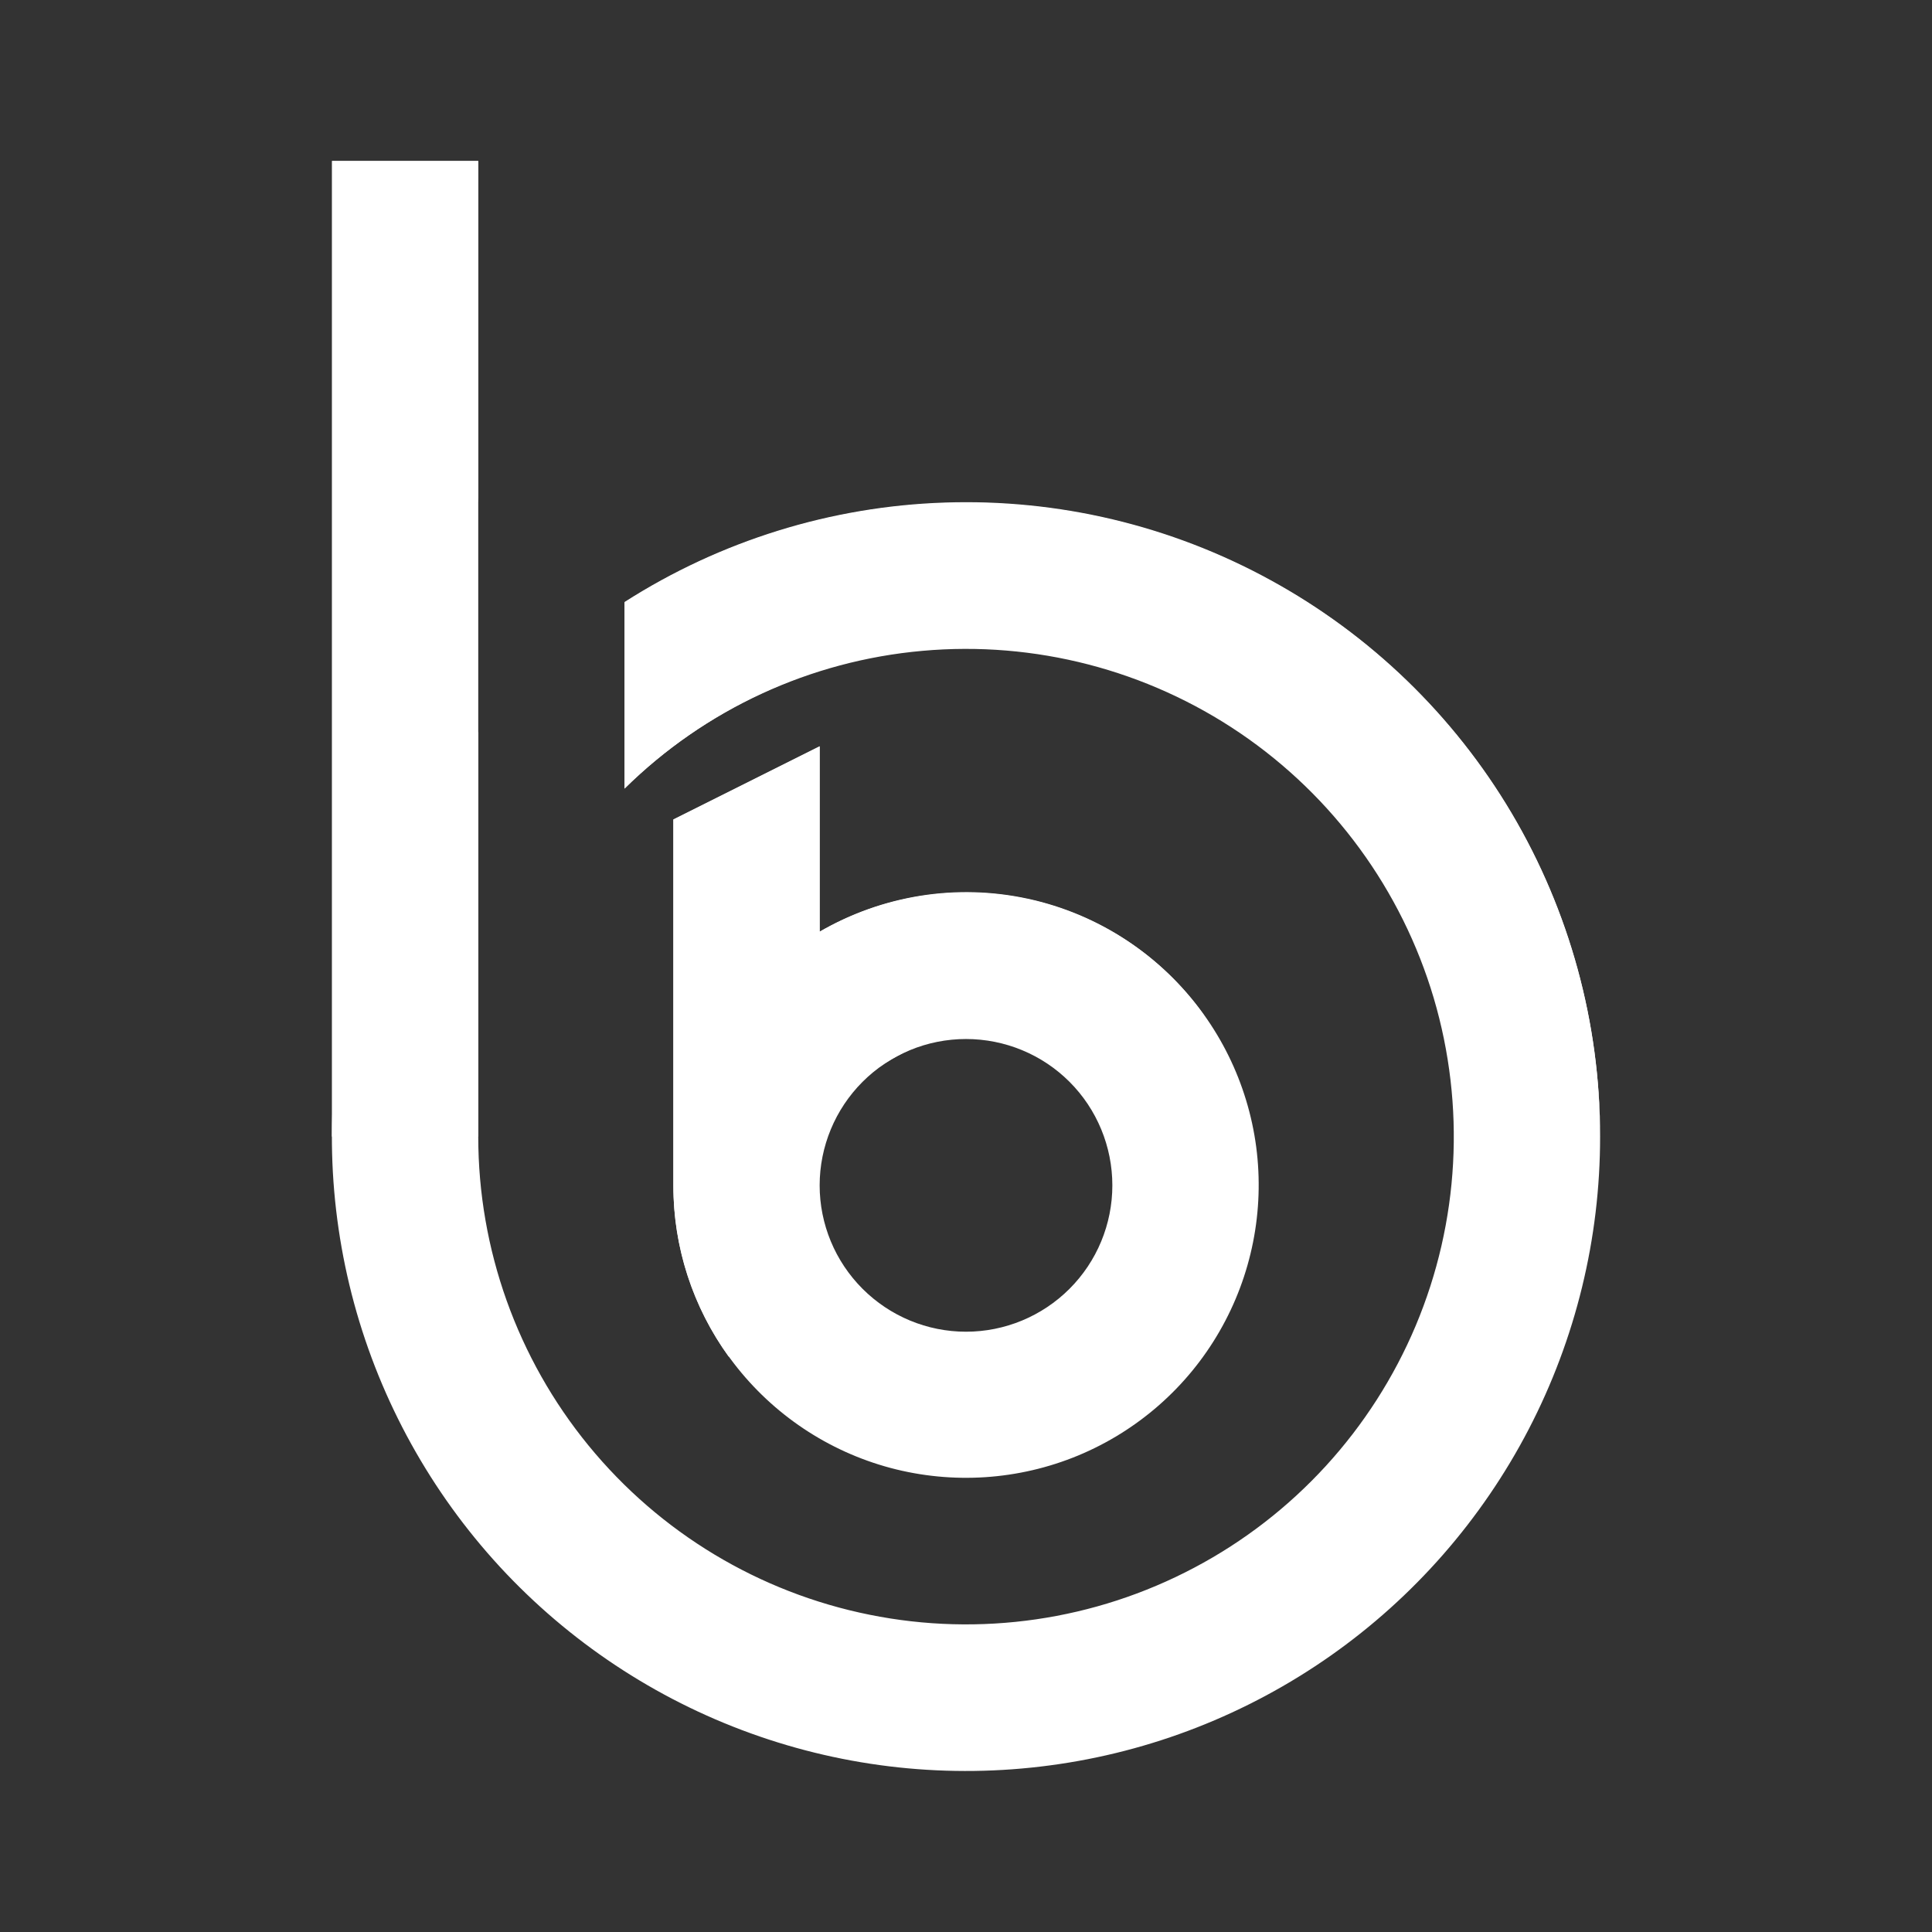 <svg width="24" height="24" viewBox="0 0 24 24" fill="none" xmlns="http://www.w3.org/2000/svg">
<rect x="0" y="0" width="24" height="24" fill="#333333" stroke="none"/>
<path d="M4.123 2H5.941V14.119H4.123V2Z" fill="white"/>
<path d="M4.123 2H5.941V6.242C5.941 6.242 5.638 3.515 4.123 2Z" fill="white"/>
<path d="M19.877 14.119C19.878 15.384 19.574 16.63 18.991 17.753C18.408 18.875 17.564 19.841 16.529 20.568C15.494 21.295 14.299 21.763 13.045 21.93C11.792 22.098 10.516 21.962 9.326 21.532C8.137 21.103 7.068 20.393 6.21 19.464C5.353 18.534 4.731 17.411 4.399 16.191C4.067 14.97 4.034 13.688 4.302 12.452C4.571 11.216 5.133 10.062 5.941 9.09V14.119C5.941 15.518 6.425 16.874 7.311 17.957C8.197 19.04 9.431 19.783 10.803 20.059C12.174 20.336 13.6 20.129 14.836 19.474C16.073 18.82 17.044 17.757 17.587 16.467C18.129 15.177 18.207 13.739 17.81 12.397C17.412 11.056 16.562 9.893 15.405 9.107C14.247 8.321 12.853 7.96 11.459 8.085C10.065 8.209 8.758 8.813 7.759 9.792V7.478C8.949 6.717 10.323 6.29 11.735 6.243C13.148 6.195 14.547 6.528 15.786 7.208C17.025 7.887 18.059 8.886 18.779 10.102C19.498 11.318 19.878 12.706 19.877 14.119Z" fill="white"/>
<path d="M19.877 14.119C19.877 8.992 13.666 6.69 9.479 8.605C8.841 8.9 8.258 9.304 7.758 9.798V7.484C8.949 6.723 10.322 6.296 11.733 6.249C13.145 6.201 14.544 6.534 15.783 7.212C17.022 7.89 18.056 8.889 18.776 10.104C19.496 11.319 19.877 12.706 19.877 14.119Z" fill="white"/>
<path fill-rule="evenodd" clip-rule="evenodd" d="M10.182 9.271L8.365 10.18V14.725C8.365 15.525 8.63 16.303 9.117 16.937C9.605 17.572 10.288 18.028 11.061 18.235C11.834 18.441 12.654 18.387 13.393 18.081C14.132 17.774 14.75 17.232 15.149 16.539C15.549 15.846 15.709 15.04 15.605 14.247C15.5 13.454 15.137 12.717 14.571 12.151C14.005 11.586 13.268 11.222 12.475 11.118C11.681 11.014 10.876 11.174 10.182 11.574V9.271ZM10.182 14.725C10.182 15.207 10.374 15.669 10.715 16.01C11.056 16.351 11.518 16.543 12 16.543C12.482 16.543 12.945 16.351 13.286 16.01C13.627 15.669 13.818 15.207 13.818 14.725C13.818 14.243 13.627 13.78 13.286 13.439C12.945 13.098 12.482 12.907 12 12.907C11.518 12.907 11.056 13.098 10.715 13.439C10.374 13.78 10.182 14.243 10.182 14.725Z" fill="white"/>
<path d="M8.365 10.18L10.182 9.271V11.574C10.963 11.12 11.884 10.973 12.767 11.164C13.649 11.355 14.428 11.868 14.951 12.604C13.788 12.604 12.146 12.543 11.091 13.149C9.298 14.185 9.056 16.858 9.056 16.858C8.605 16.238 8.363 15.491 8.365 14.725V10.18Z" fill="white"/>
</svg>
